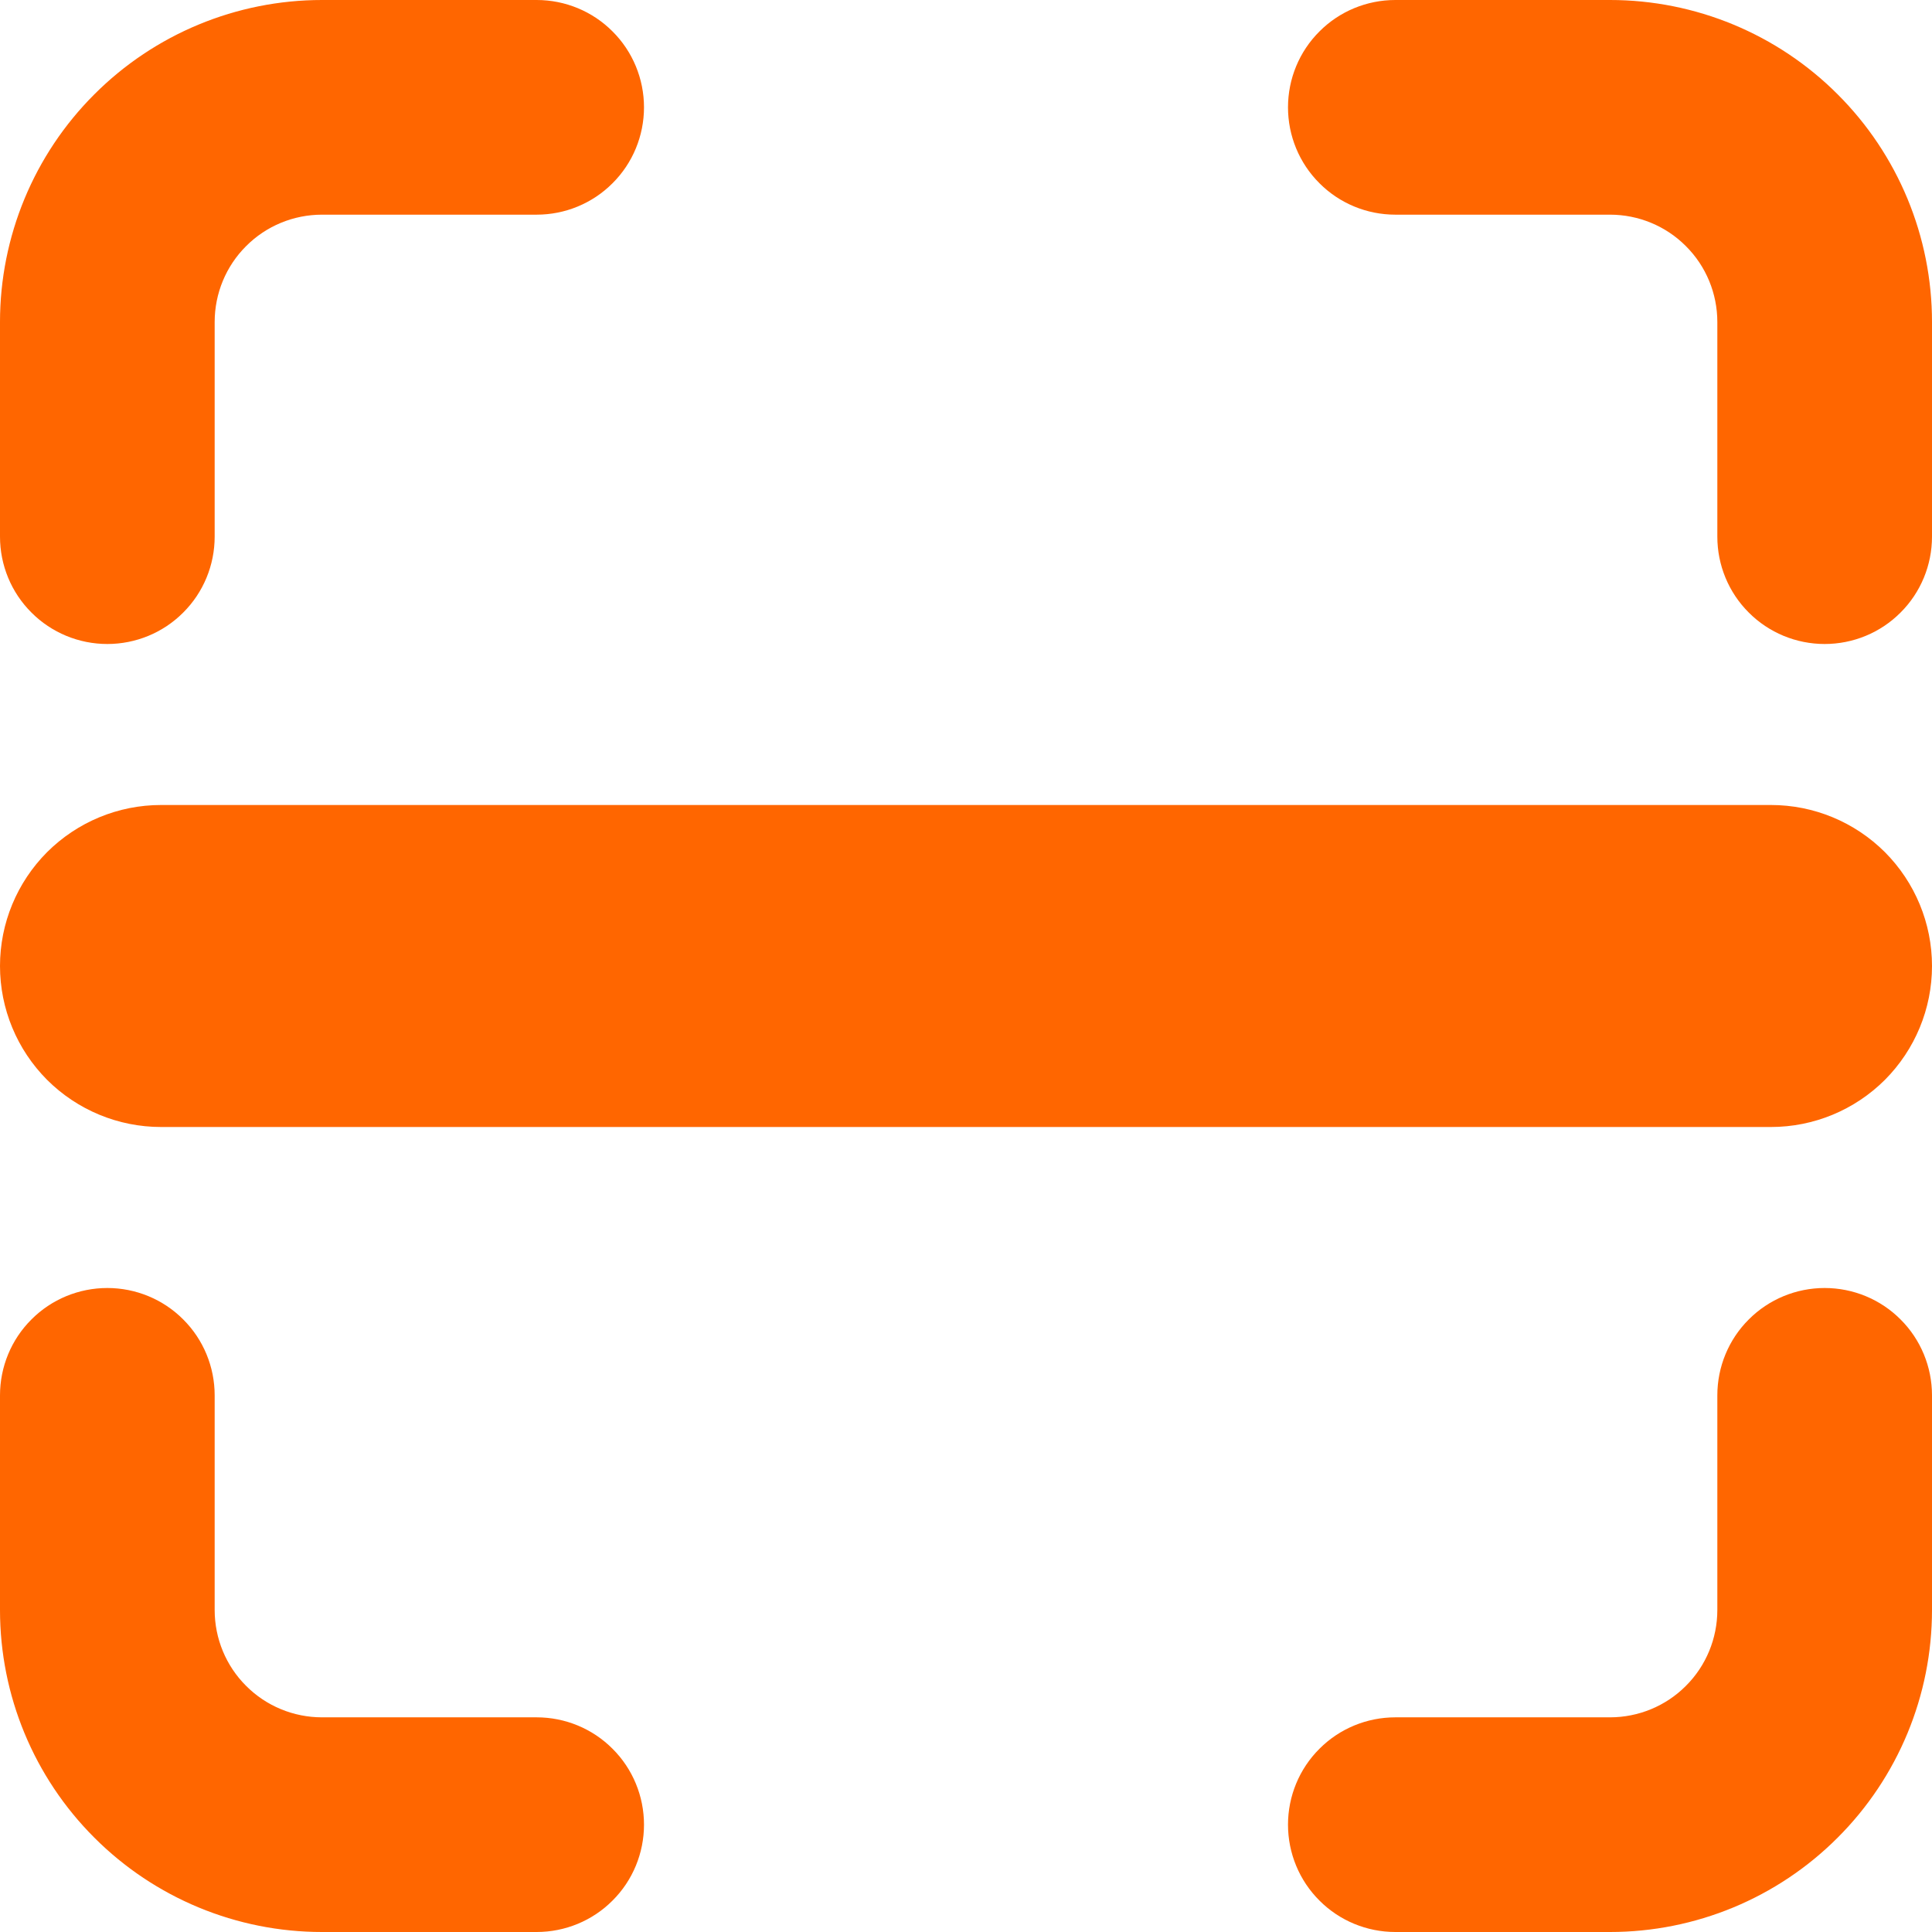 <svg width="18" height="18" viewBox="0 0 18 18" fill="none" xmlns="http://www.w3.org/2000/svg">
<path fill-rule="evenodd" clip-rule="evenodd" d="M12 1C12 0.735 12.105 0.48 12.293 0.293C12.48 0.105 12.735 0 13 0H15C15.796 0 16.559 0.316 17.121 0.879C17.684 1.441 18 2.204 18 3V5C18 5.265 17.895 5.52 17.707 5.707C17.52 5.895 17.265 6 17 6C16.735 6 16.48 5.895 16.293 5.707C16.105 5.52 16 5.265 16 5V3C16 2.735 15.895 2.48 15.707 2.293C15.52 2.105 15.265 2 15 2H13C12.735 2 12.48 1.895 12.293 1.707C12.105 1.52 12 1.265 12 1ZM0 9C0 8.602 0.158 8.221 0.439 7.939C0.721 7.658 1.102 7.5 1.5 7.5H16.5C16.898 7.5 17.279 7.658 17.561 7.939C17.842 8.221 18 8.602 18 9C18 9.398 17.842 9.779 17.561 10.061C17.279 10.342 16.898 10.5 16.5 10.5H1.5C1.102 10.5 0.721 10.342 0.439 10.061C0.158 9.779 0 9.398 0 9ZM5 18C5.265 18 5.52 17.895 5.707 17.707C5.895 17.52 6 17.265 6 17C6 16.735 5.895 16.48 5.707 16.293C5.52 16.105 5.265 16 5 16H3C2.735 16 2.48 15.895 2.293 15.707C2.105 15.52 2 15.265 2 15V13C2 12.735 1.895 12.48 1.707 12.293C1.52 12.105 1.265 12 1 12C0.735 12 0.48 12.105 0.293 12.293C0.105 12.48 0 12.735 0 13V15C0 15.796 0.316 16.559 0.879 17.121C1.441 17.684 2.204 18 3 18H5ZM17 12C17.265 12 17.52 12.105 17.707 12.293C17.895 12.48 18 12.735 18 13V15C18 15.796 17.684 16.559 17.121 17.121C16.559 17.684 15.796 18 15 18H13C12.735 18 12.48 17.895 12.293 17.707C12.105 17.52 12 17.265 12 17C12 16.735 12.105 16.48 12.293 16.293C12.48 16.105 12.735 16 13 16H15C15.265 16 15.52 15.895 15.707 15.707C15.895 15.52 16 15.265 16 15V13C16 12.735 16.105 12.48 16.293 12.293C16.48 12.105 16.735 12 17 12ZM0 5C0 5.265 0.105 5.52 0.293 5.707C0.48 5.895 0.735 6 1 6C1.265 6 1.52 5.895 1.707 5.707C1.895 5.52 2 5.265 2 5V3C2 2.735 2.105 2.48 2.293 2.293C2.48 2.105 2.735 2 3 2H5C5.265 2 5.52 1.895 5.707 1.707C5.895 1.52 6 1.265 6 1C6 0.735 5.895 0.48 5.707 0.293C5.52 0.105 5.265 0 5 0H3C2.204 0 1.441 0.316 0.879 0.879C0.316 1.441 0 2.204 0 3V5Z" fill="#FF6600"/>
</svg>
